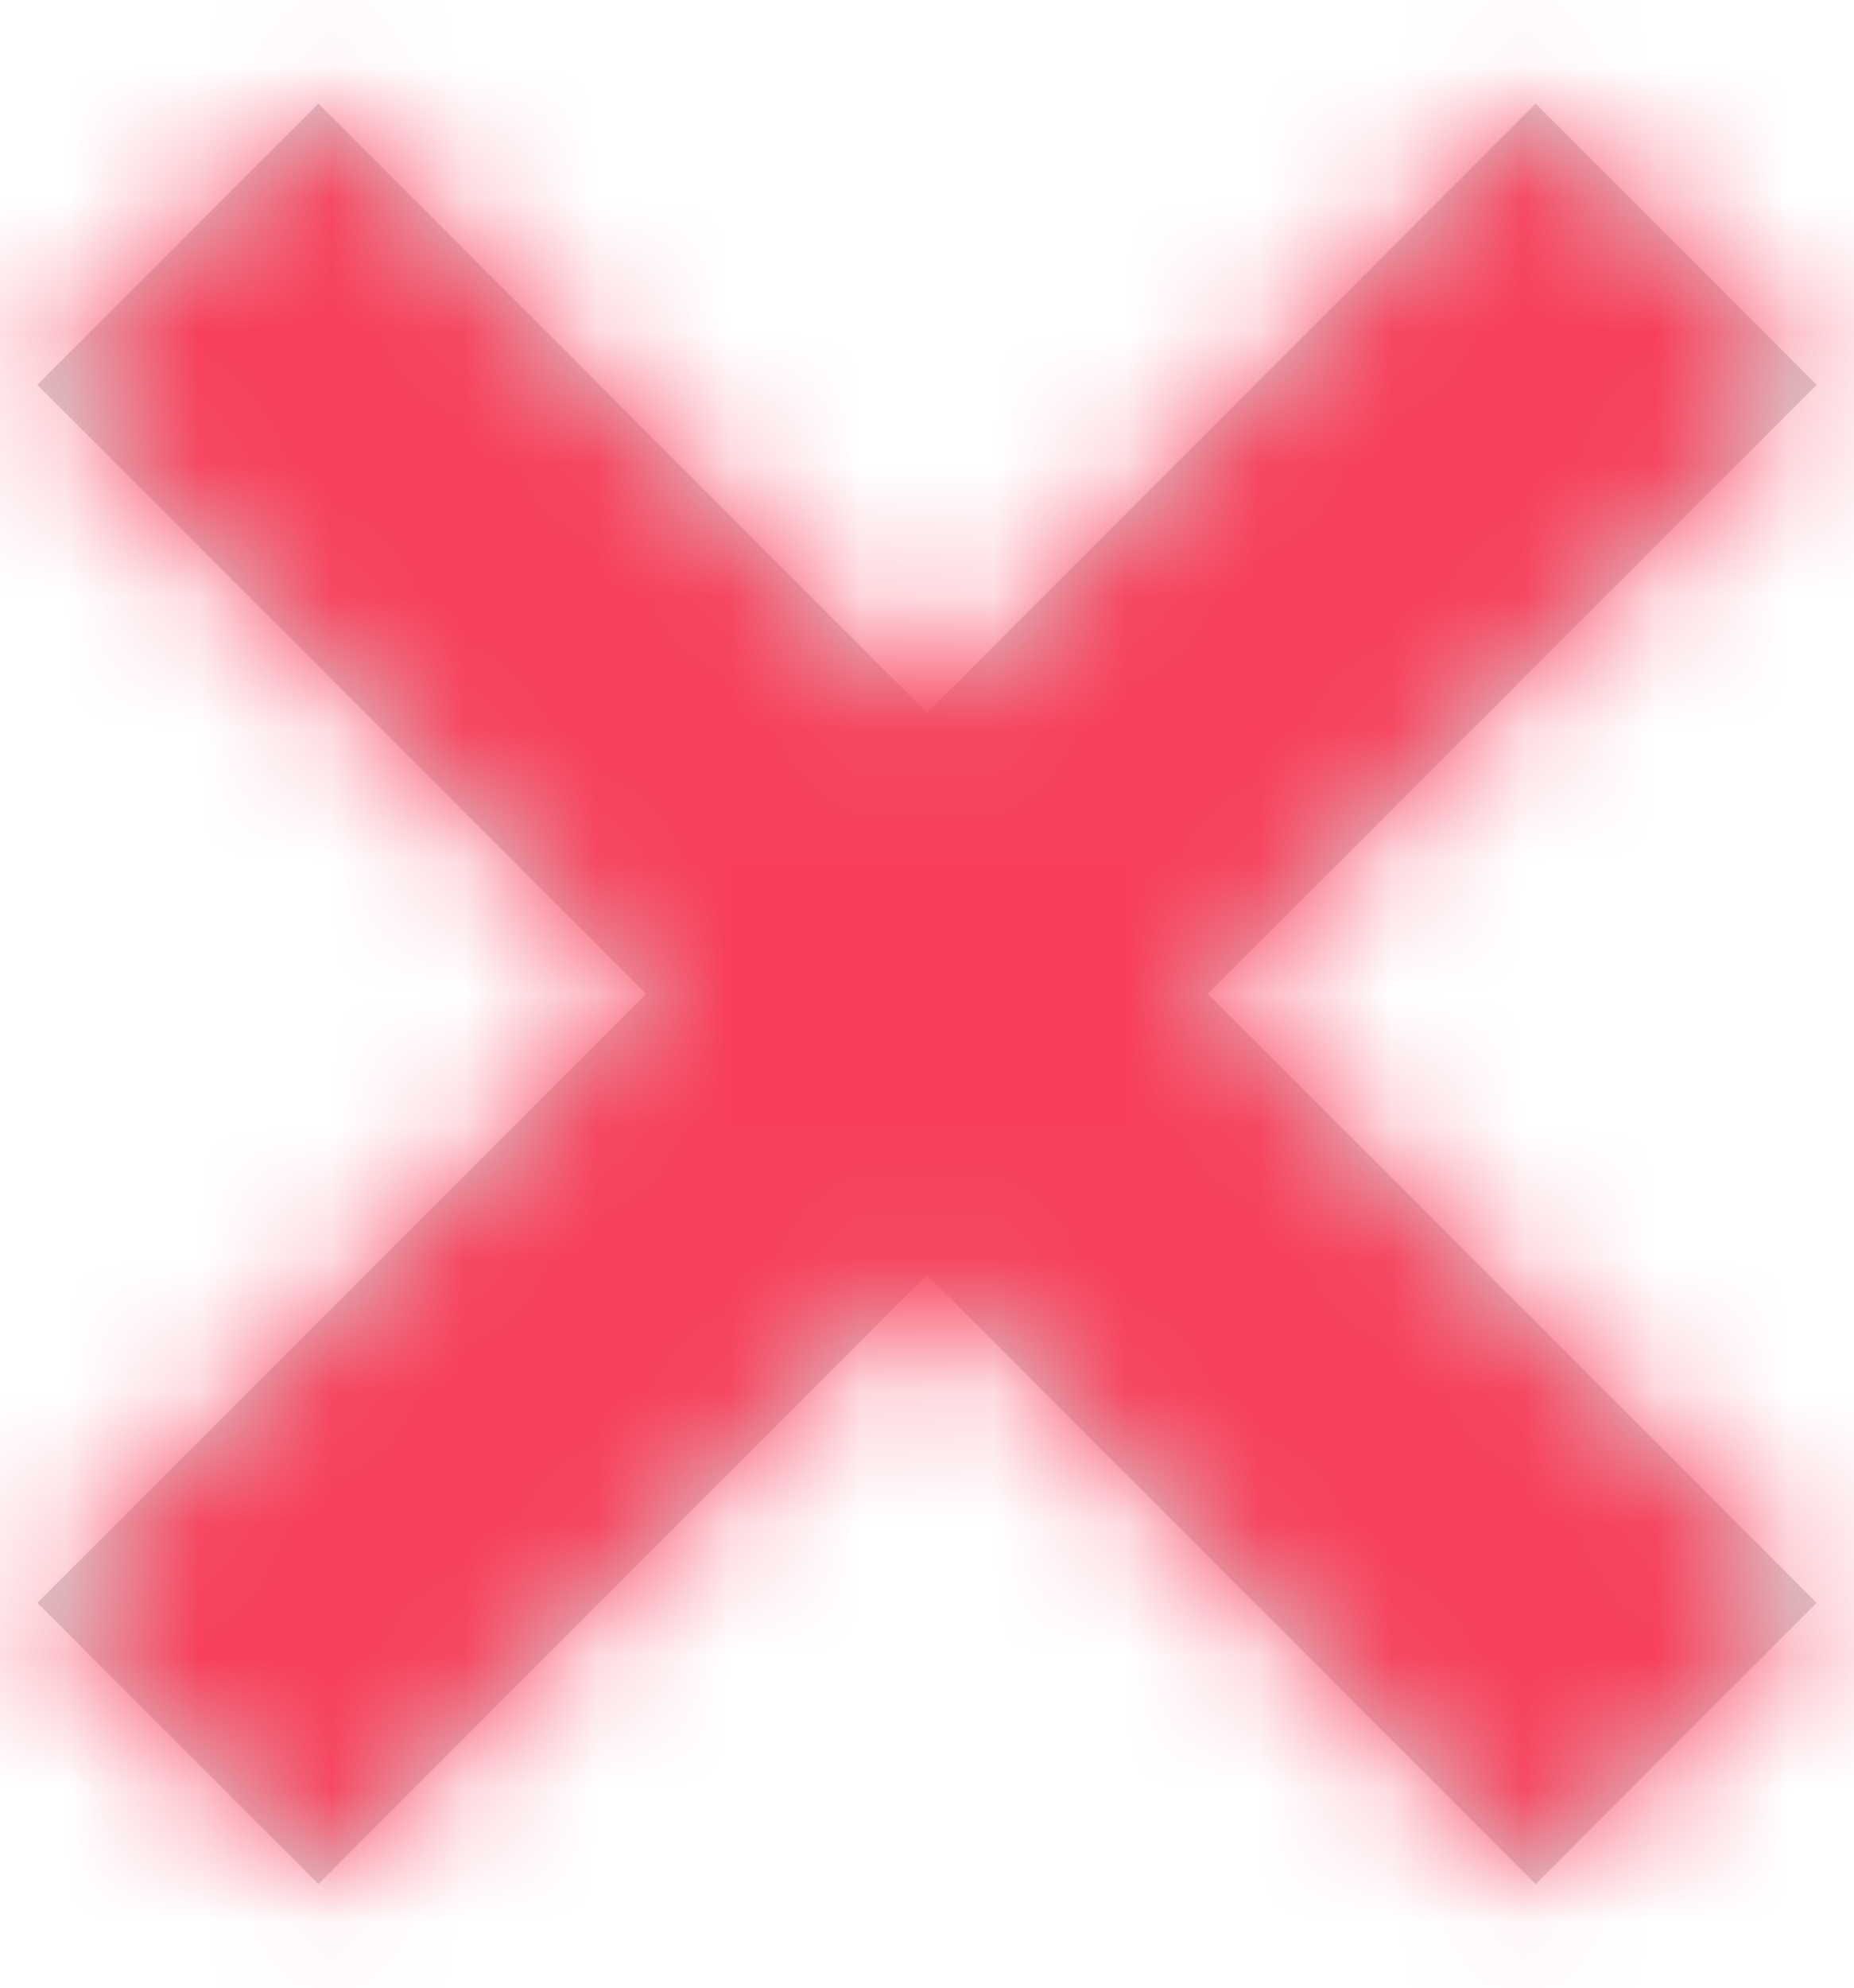 <?xml version="1.0" encoding="UTF-8"?>
<svg width="14px" height="15px" viewBox="0 0 14 15" version="1.1" xmlns="http://www.w3.org/2000/svg" xmlns:xlink="http://www.w3.org/1999/xlink">
    <!-- Generator: Sketch 48.2 (47327) - http://www.bohemiancoding.com/sketch -->
    <title>🎨icon</title>
    <desc>Created with Sketch.</desc>
    <defs>
        <path d="M7,5.379 L11.596,0.782 L13.718,2.904 L9.121,7.5 L13.718,12.096 L11.596,14.218 L7,9.621 L2.404,14.218 L0.282,12.096 L4.879,7.5 L0.282,2.904 L2.404,0.782 L7,5.379 Z" id="path-1"></path>
    </defs>
    <g id="Icons/Alert/error" stroke="none" stroke-width="1" fill="none" fill-rule="evenodd" transform="translate(-4, -4)">
        <g id="🎨icon" transform="translate(4, 4)">
            <mask id="mask-2" fill="white">
                <use xlink:href="#path-1"></use>
            </mask>
            <use id="Mask" fill="#D8D8D8" xlink:href="#path-1"></use>
            <g id="Colors/Light_bg/secondary-351/A-006-base" mask="url(#mask-2)" fill="#F83E5A">
                <g transform="translate(-4, -4)" id="Rectangle-3-Copy-20">
                    <rect x="0" y="0" width="22" height="22"></rect>
                </g>
            </g>
        </g>
    </g>
</svg>